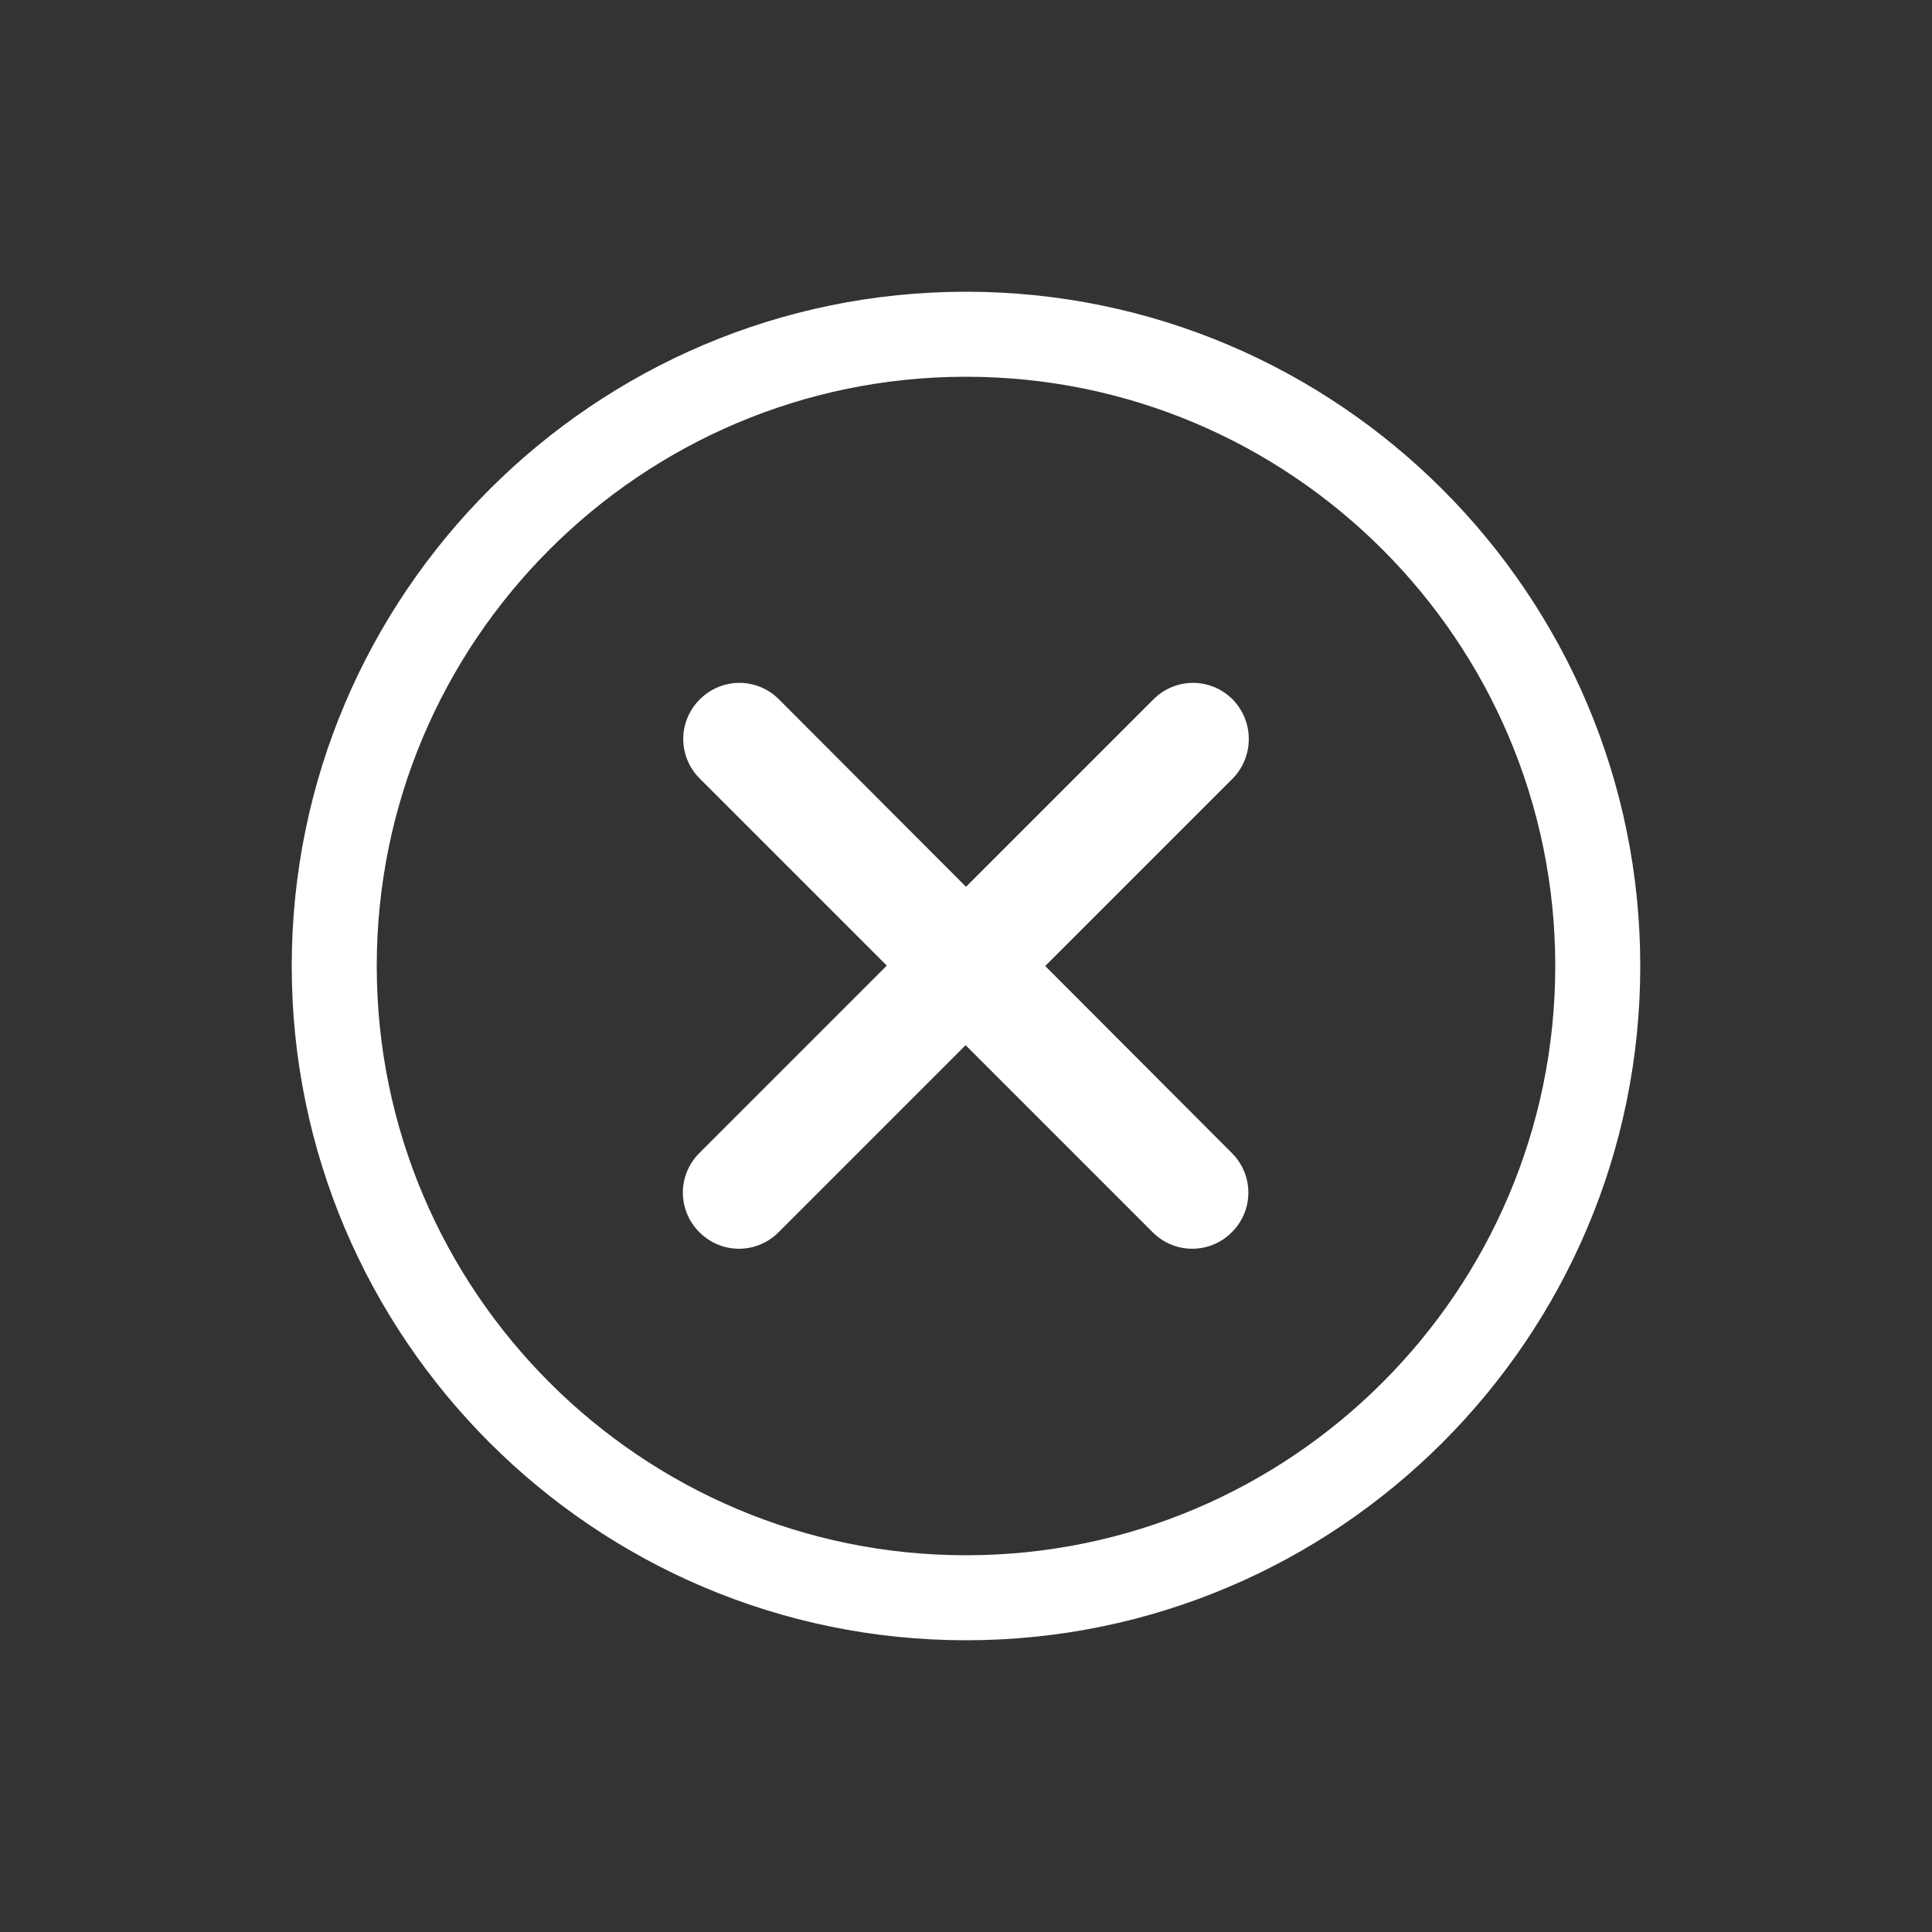 <?xml version="1.0" encoding="utf-8"?>
<!-- Generator: Adobe Illustrator 27.1.0, SVG Export Plug-In . SVG Version: 6.00 Build 0)  -->
<svg version="1.1" id="Layer_1" xmlns="http://www.w3.org/2000/svg" xmlns:xlink="http://www.w3.org/1999/xlink" x="0px" y="0px"
	 viewBox="0 0 500 500" style="enable-background:new 0 0 500 500;" xml:space="preserve">
<rect x="0" y="0" width="500" height="500" fill="#333333" stroke="none"/>
<style type="text/css">
	.st0{display:none;}
	.st1{display:inline;}
	.st2{fill:#EC008C;}
	.st3{fill:#FFFFFF;}
</style>
<g id="Layer_1_00000042719499238210287290000004801777125583357072_" class="st0">
	<g class="st1">
		<path class="st2" d="M333,179.4H167c-8,0-14.5,6.5-14.5,14.5s6.5,14.5,14.5,14.5h166c8,0,14.5-6.5,14.5-14.5S341,179.4,333,179.4z
			"/>
		<path class="st2" d="M333,235.5H167c-8,0-14.5,6.5-14.5,14.5s6.5,14.5,14.5,14.5h166c8,0,14.5-6.5,14.5-14.5S341,235.5,333,235.5z
			"/>
		<path class="st2" d="M333,291.6H167c-8,0-14.5,6.5-14.5,14.5s6.5,14.5,14.5,14.5h166c8,0,14.5-6.5,14.5-14.5S341,291.6,333,291.6z
			"/>
		<path class="st2" d="M250,75.5c-96.2,0-174.5,78.3-174.5,174.5S153.8,424.5,250,424.5S424.5,346.2,424.5,250S346.2,75.5,250,75.5z
			 M250,402.5c-84.1,0-152.5-68.4-152.5-152.5S165.9,97.5,250,97.5S402.5,165.9,402.5,250S334.1,402.5,250,402.5z"/>
	</g>
</g>
<g id="Layer_2_00000019677221431335358520000008767586746675043989_">
	<g>
		<path class="st3" d="M319,181c-5.7-5.7-14.8-5.7-20.5,0L250,229.5L201.6,181c-5.7-5.7-14.8-5.7-20.5,0s-5.7,14.8,0,20.5l48.4,48.4
			L181,298.4c-5.7,5.7-5.7,14.8,0,20.5s14.8,5.7,20.5,0l48.4-48.4l48.4,48.4c5.7,5.7,14.8,5.7,20.5,0s5.7-14.8,0-20.5L270.5,250
			l48.4-48.4C324.6,195.9,324.6,186.7,319,181z"/>
		<path class="st3" d="M250,75.5c-96.2,0-174.5,78.3-174.5,174.5S153.8,424.5,250,424.5S424.5,346.2,424.5,250S346.2,75.5,250,75.5z
			 M250,402.5c-84.1,0-152.5-68.4-152.5-152.5S165.9,97.5,250,97.5S402.5,165.9,402.5,250S334.1,402.5,250,402.5z"/>
	</g>
</g>
</svg>
